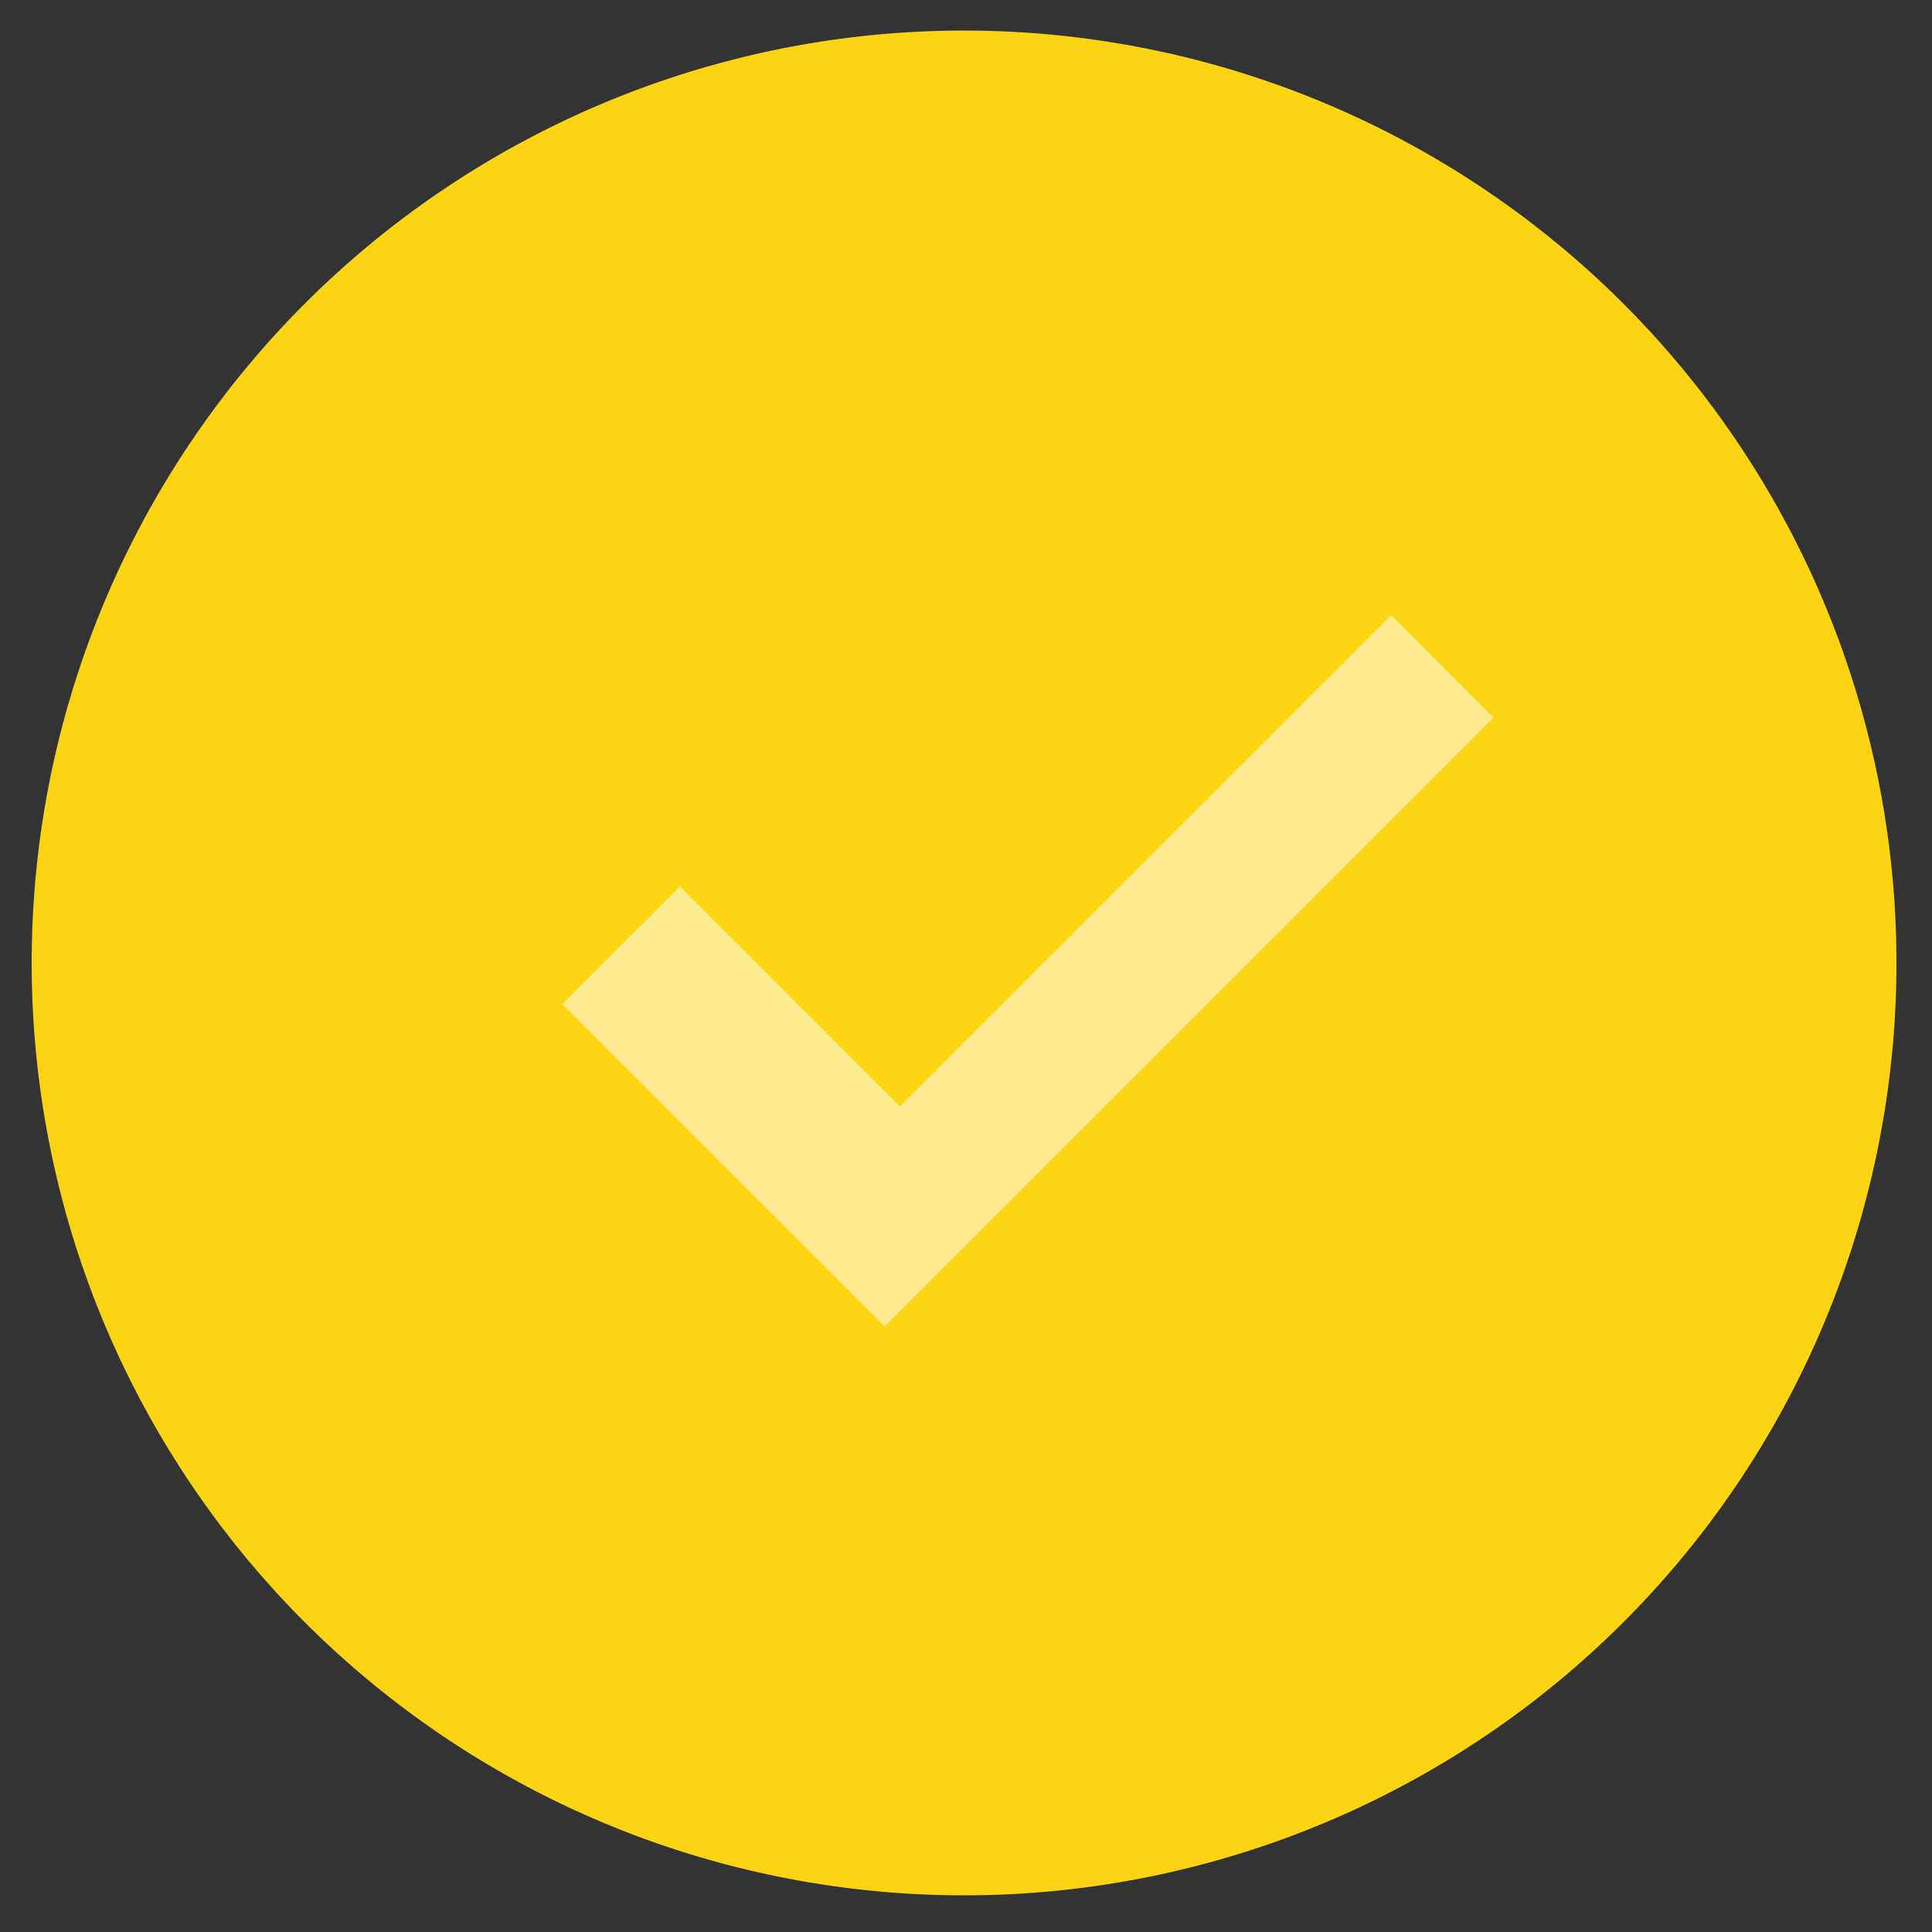 <?xml version="1.0" encoding="UTF-8" standalone="no"?>
<!-- Created with Inkscape (http://www.inkscape.org/) -->

<svg
   xmlns:dc="http://purl.org/dc/elements/1.1/"
   xmlns:cc="http://creativecommons.org/ns#"
   xmlns:rdf="http://www.w3.org/1999/02/22-rdf-syntax-ns#"
   xmlns:svg="http://www.w3.org/2000/svg"
   xmlns="http://www.w3.org/2000/svg"
   xmlns:sodipodi="http://sodipodi.sourceforge.net/DTD/sodipodi-0.dtd"
   xmlns:inkscape="http://www.inkscape.org/namespaces/inkscape"
   width="64px"
   height="64px"
   id="svg3595"
   version="1.1"
   inkscape:version="0.48.4 r9939"
   sodipodi:docname="circle_checked.svg">
  <rect width="100%" height="100%" fill="#333333" stroke="none"/>
  <defs
     id="defs3597" />
  <sodipodi:namedview
     id="base"
     pagecolor="#ffffff"
     bordercolor="#666666"
     borderopacity="1.0"
     inkscape:pageopacity="0.0"
     inkscape:pageshadow="2"
     inkscape:zoom="5.5"
     inkscape:cx="48.02708"
     inkscape:cy="41.806467"
     inkscape:current-layer="layer1"
     showgrid="true"
     inkscape:document-units="px"
     inkscape:grid-bbox="true"
     inkscape:window-width="1280"
     inkscape:window-height="748"
     inkscape:window-x="0"
     inkscape:window-y="0"
     inkscape:window-maximized="1" />
  <g
     id="layer1"
     inkscape:label="Layer 1"
     inkscape:groupmode="layer">
    <path
       sodipodi:type="arc"
       style="fill:#fed413;fill-opacity:1;stroke:none"
       id="path3413-2-21-8"
       sodipodi:cx="634.37579"
       sodipodi:cy="677.51697"
       sodipodi:rx="26.263966"
       sodipodi:ry="26.263966"
       d="m 660.64,677.517 a 26.264,26.264 0 1 1 -52.528,0 26.264,26.264 0 1 1 52.528,0 z"
       transform="matrix(1.176,0,0,1.176,-714.09,-764.861)" />
    <polygon
       points="2736.326,737.426 2735.015,738.736 2738.605,742.325 2745.384,735.546 2744.245,734.406 2738.775,739.876 "
       id="polygon8448-1-5-0-0-6"
       transform="matrix(2.975,0,0,2.975,-8118.044,-2164.478)"
       style="fill:#ffeb8f;fill-opacity:1" />
  </g>
</svg>
